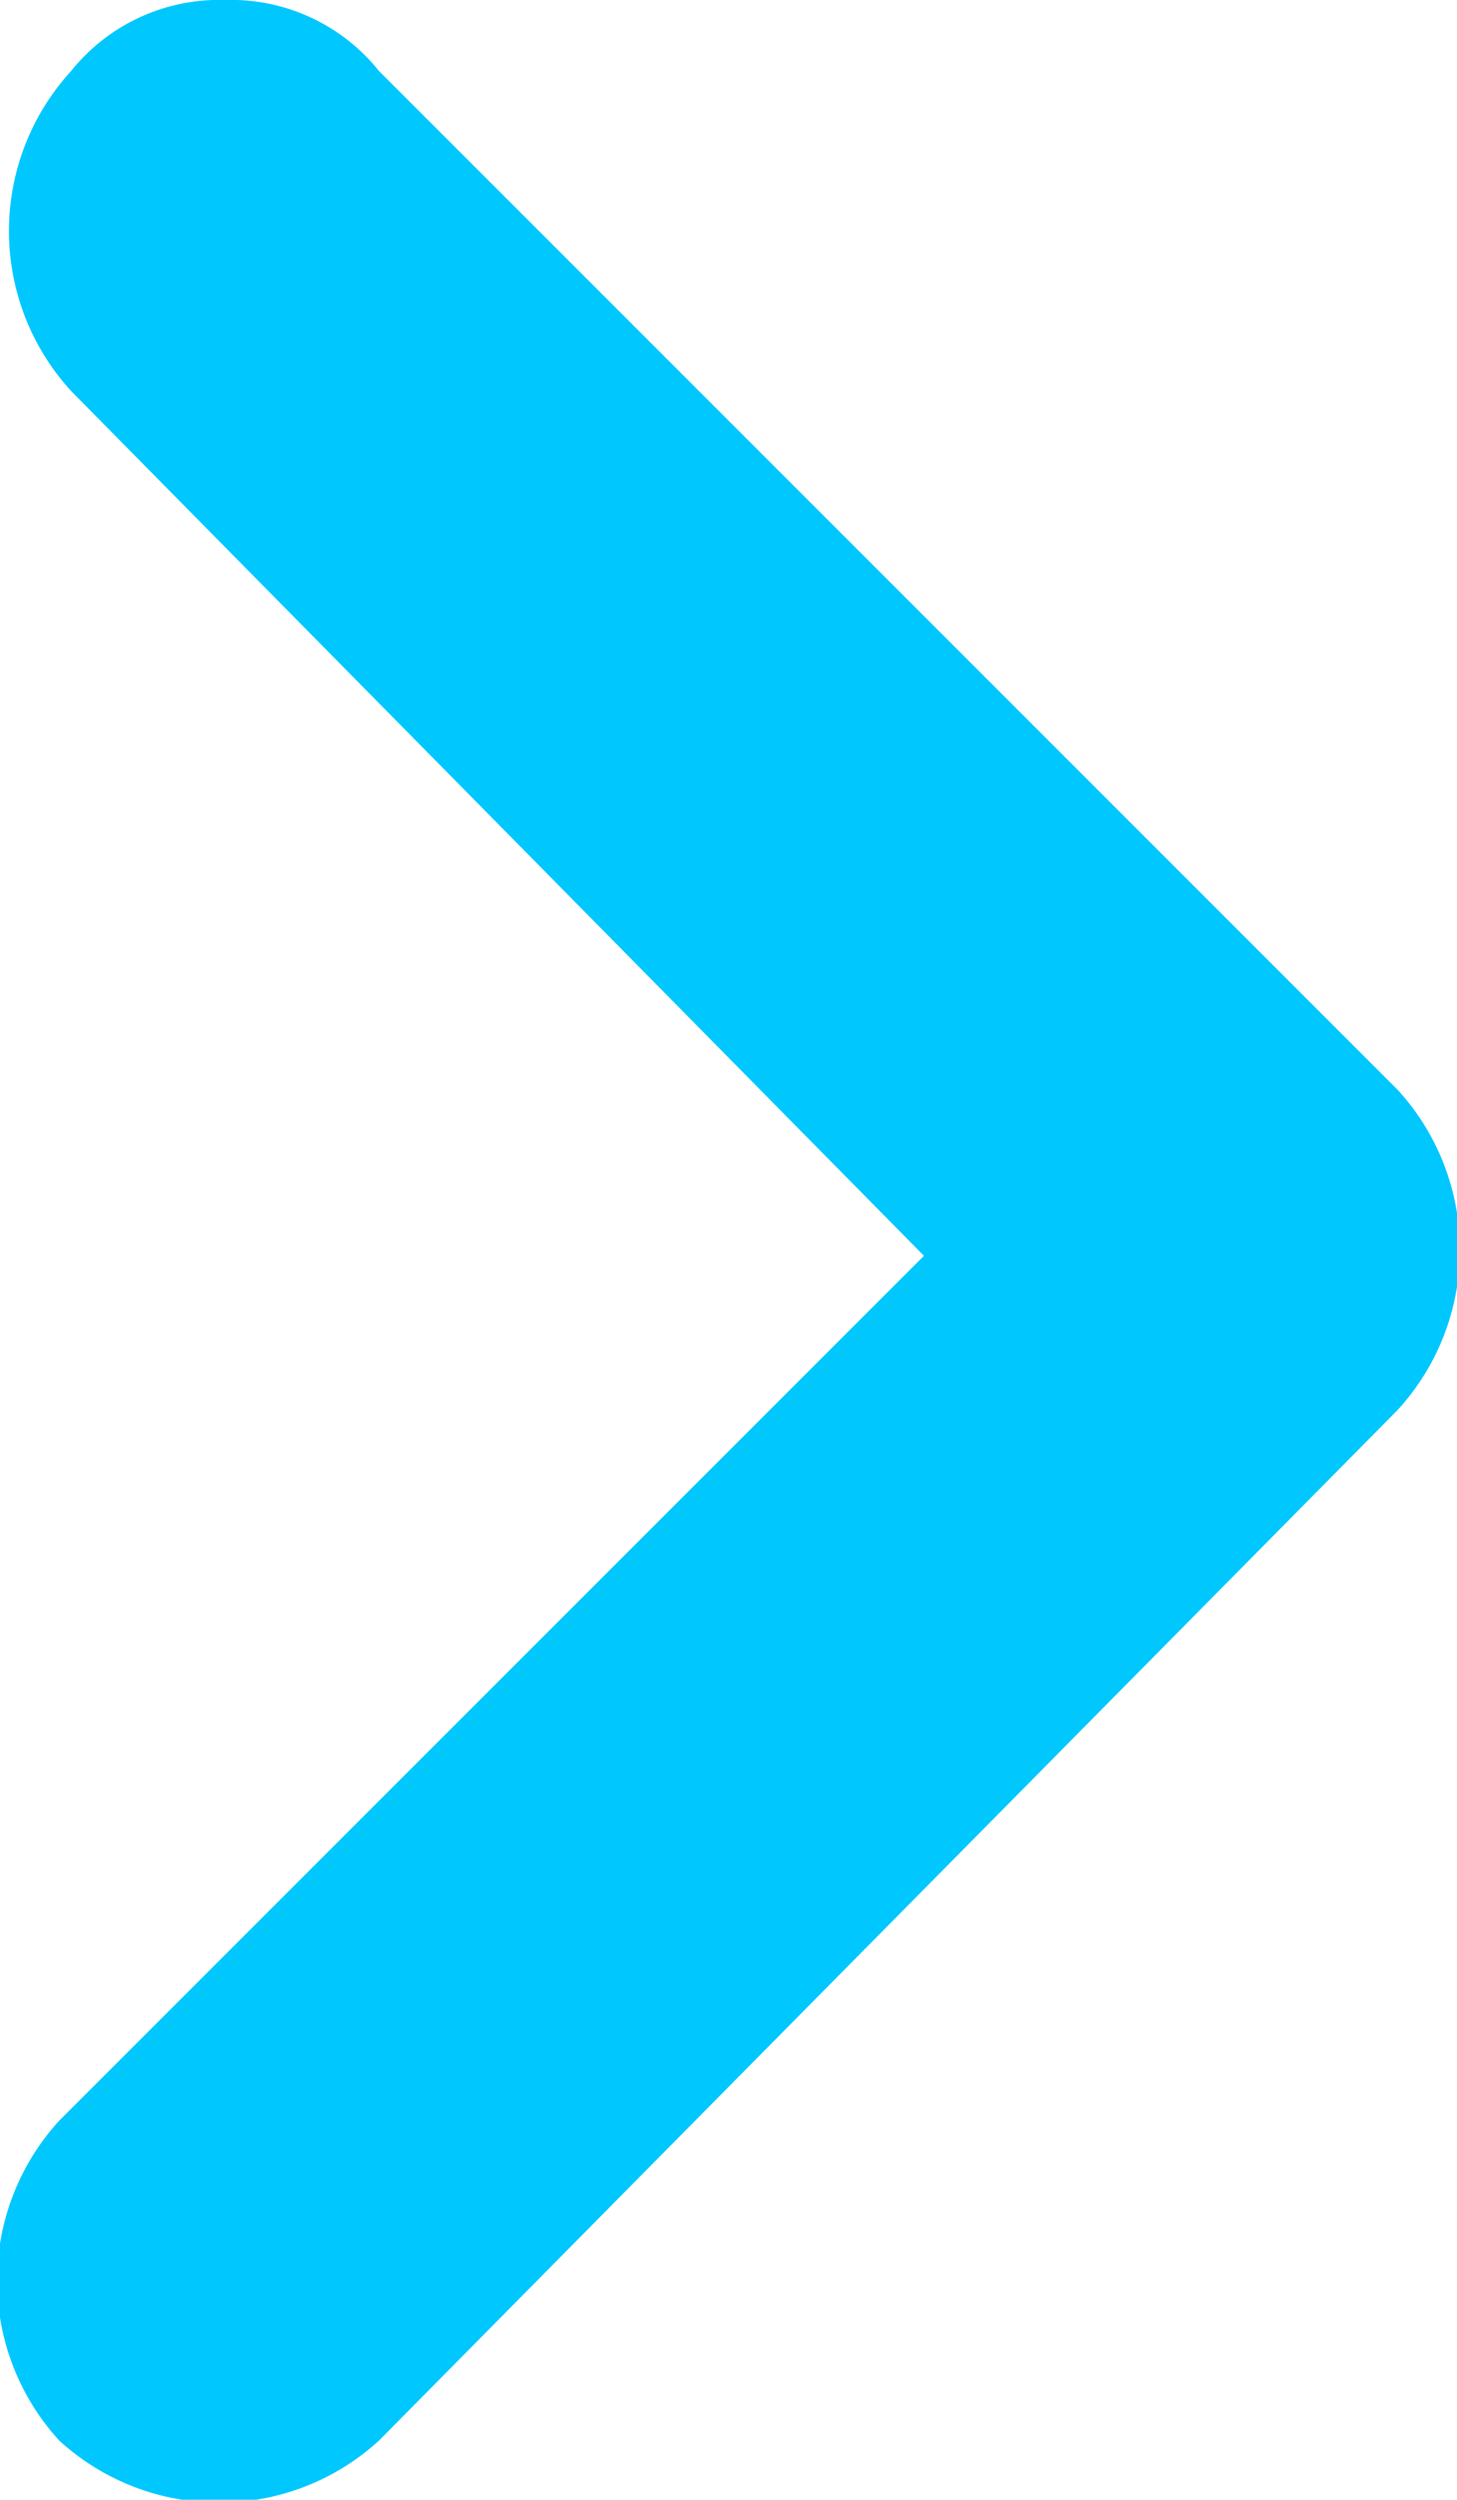 <svg id="Layer_1" data-name="Layer 1" xmlns="http://www.w3.org/2000/svg" width="12.3" height="21.1" viewBox="0 0 12.3 21.1"><path d="M7.8,10.6.5,17.9a2,2,0,0,0,0,2.7,2,2,0,0,0,2.7,0l8.6-8.7h0a2,2,0,0,0,0-2.7L3.2.6A1.6,1.6,0,0,0,1.9,0,1.6,1.6,0,0,0,.6.6a2,2,0,0,0,0,2.7Z" transform="translate(0 0)" style="fill:#00c8ff"/></svg>